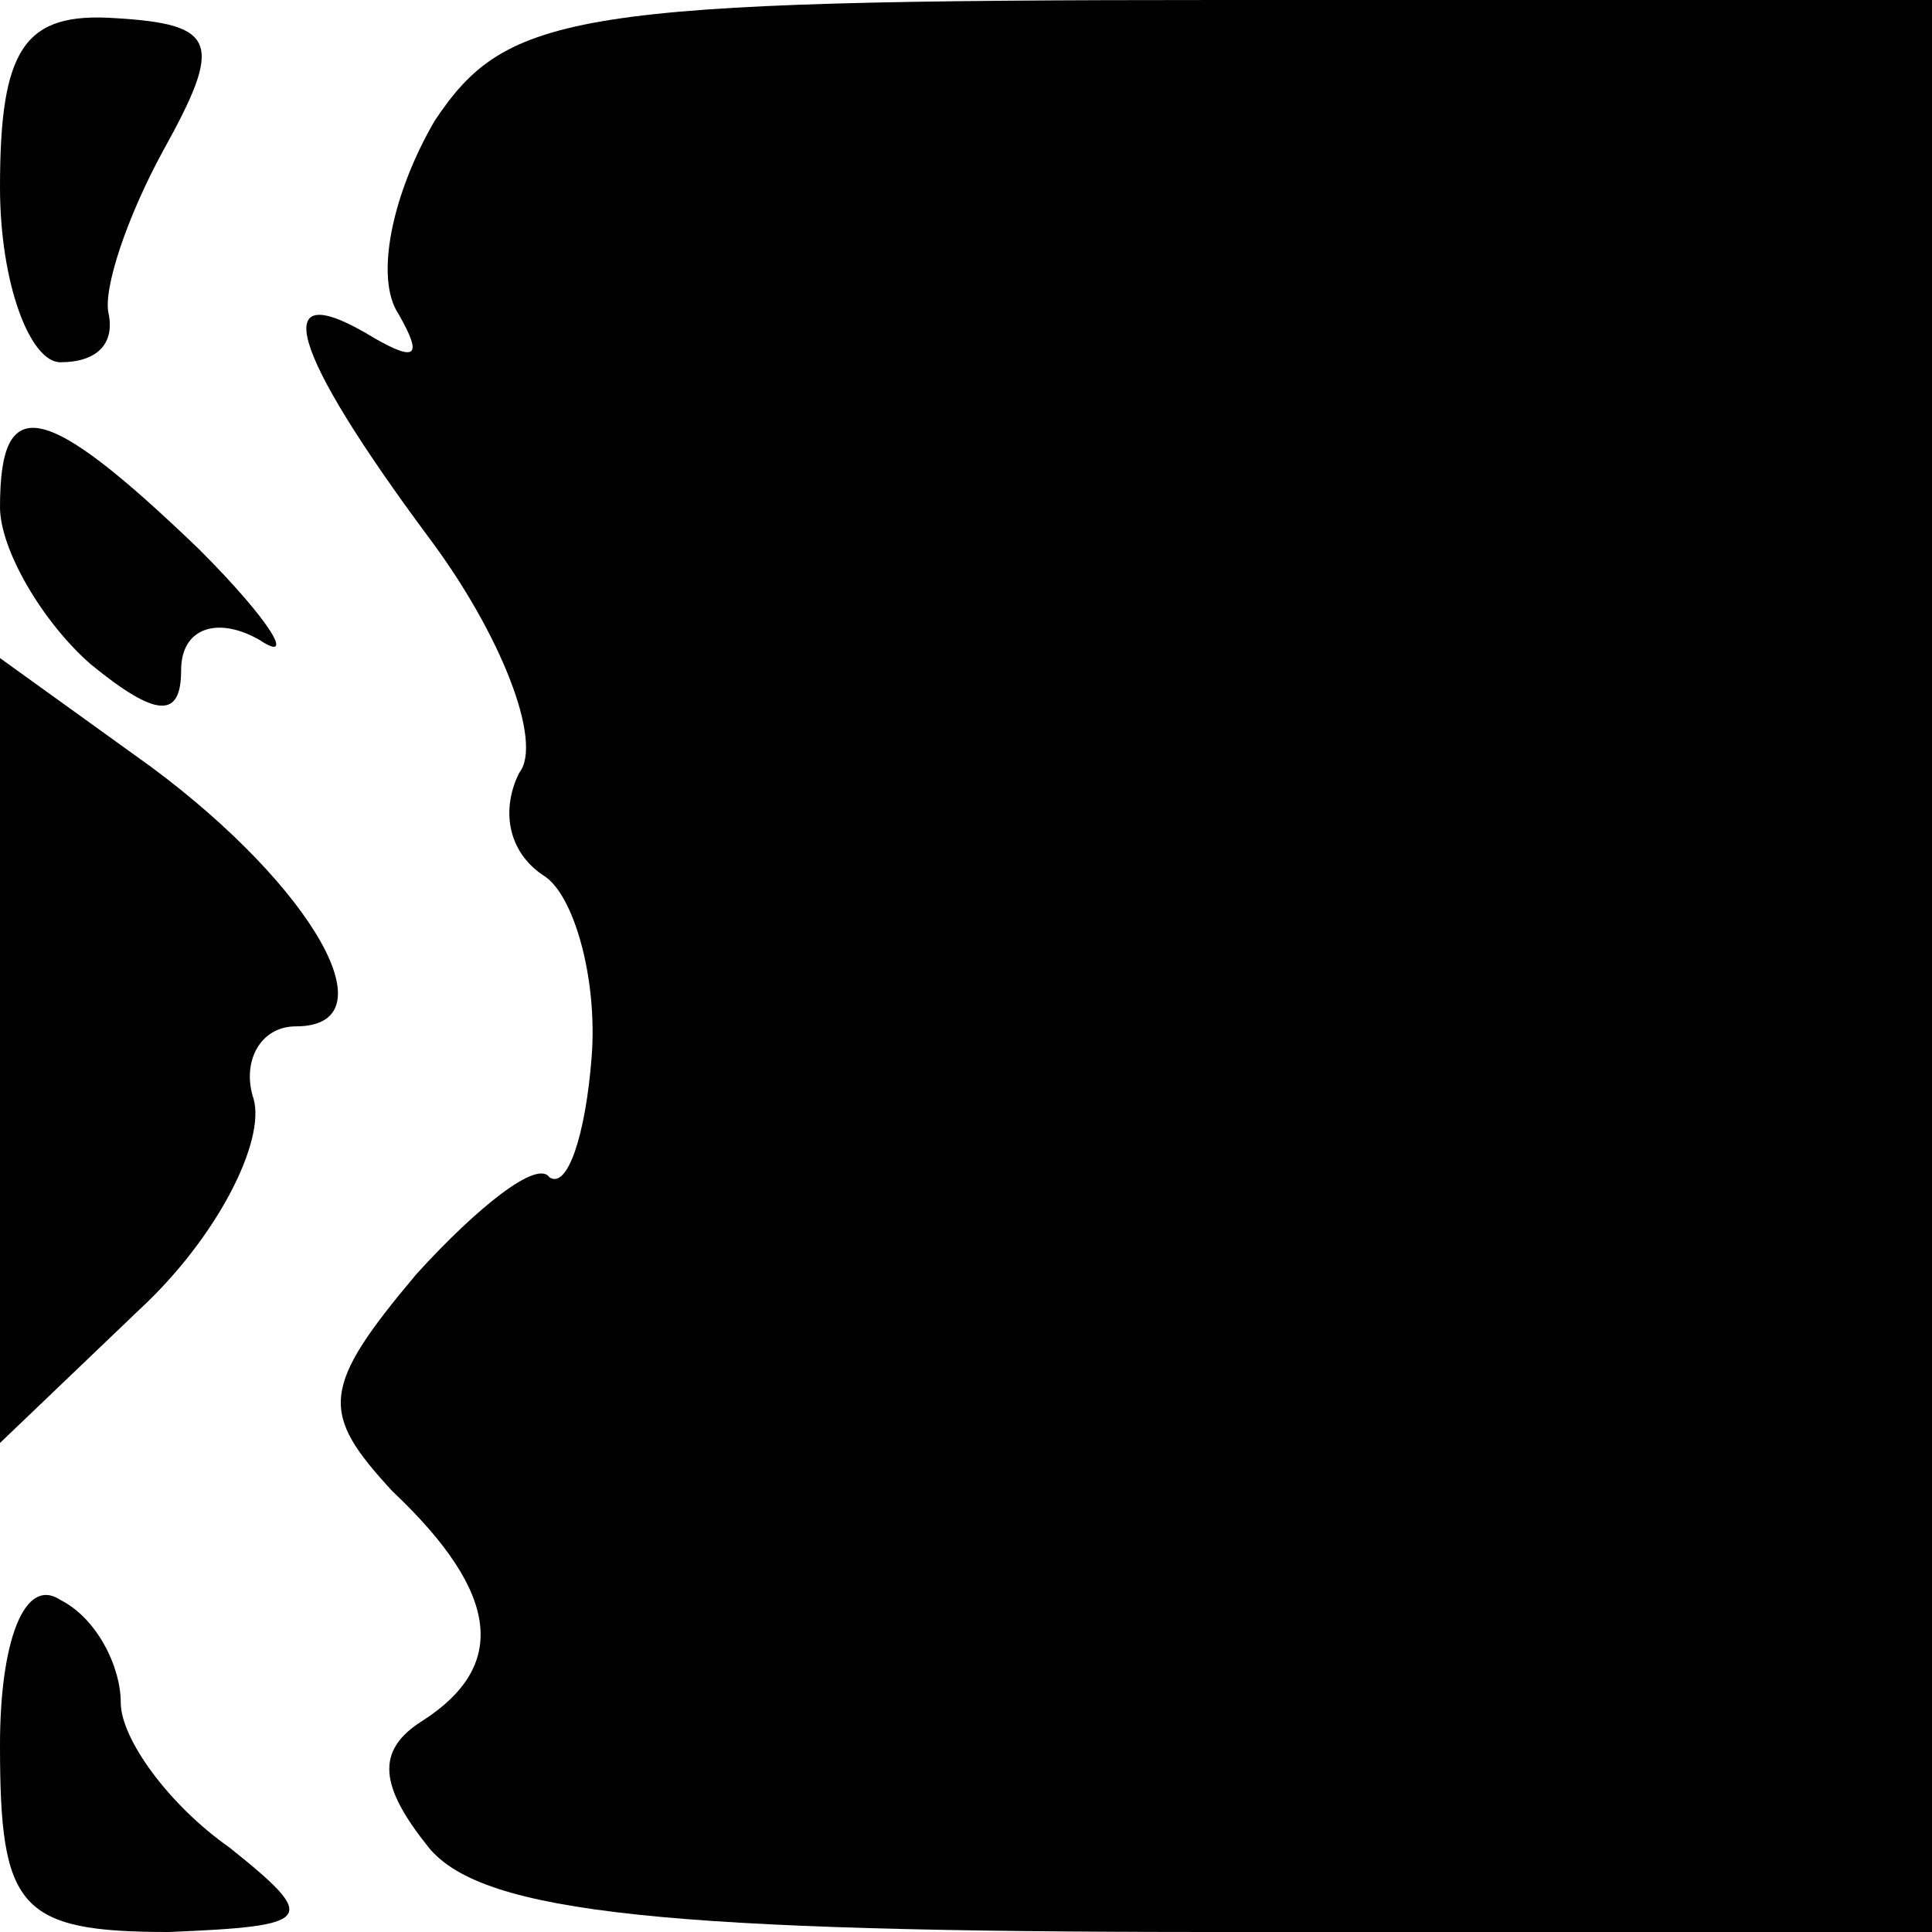 <?xml version="1.0" standalone="no"?>
<!DOCTYPE svg PUBLIC "-//W3C//DTD SVG 20010904//EN"
 "http://www.w3.org/TR/2001/REC-SVG-20010904/DTD/svg10.dtd">
<svg version="1.0" xmlns="http://www.w3.org/2000/svg"
 width="32pt" height="32pt" viewBox="0 0 32 32"
 preserveAspectRatio="xMidYMid meet">
<g transform="translate(0,32) scale(0.1,-0.1)"
fill="#000000" stroke="none">
<path fill="#000000" stroke="none" d="M0 289 c0 -16 5 -29 10 -29 6 0 9 3 8
8 -1 4 3 16 9 27 10 18 9 21 -8 22 -15 1 -19 -5 -19 -28z"/>
<path fill="#000000" stroke="none" d="M72 300 c-7 -12 -10 -26 -6 -32 4 -7 3
-8 -4 -4 -18 11 -14 -2 9 -33 12 -16 19 -34 15 -39 -3 -6 -2 -13 4 -17 5 -3 9
-17 8 -30 -1 -13 -4 -22 -7 -20 -2 3 -12 -5 -22 -16 -16 -19 -16 -23 -4 -36
18 -17 19 -29 5 -38 -8 -5 -7 -11 1 -21 9 -11 40 -14 130 -14 l119 0 0 160 0
160 -118 0 c-107 0 -118 -2 -130 -20z"/>
<path fill="#000000" stroke="none" d="M0 236 c0 -7 7 -19 15 -26 11 -9 15 -9
15 -1 0 7 6 9 13 5 6 -4 2 3 -10 15 -26 25 -33 26 -33 7z"/>
<path fill="#000000" stroke="none" d="M0 146 l0 -65 23 22 c13 12 21 28 19
35 -2 6 1 12 7 12 16 0 3 23 -24 43 l-25 18 0 -65z"/>
<path fill="#000000" stroke="none" d="M0 31 c0 -27 3 -31 28 -31 24 1 25 2
10 14 -10 7 -18 18 -18 24 0 6 -4 14 -10 17 -6 4 -10 -7 -10 -24z"/>
</g>
</svg>
